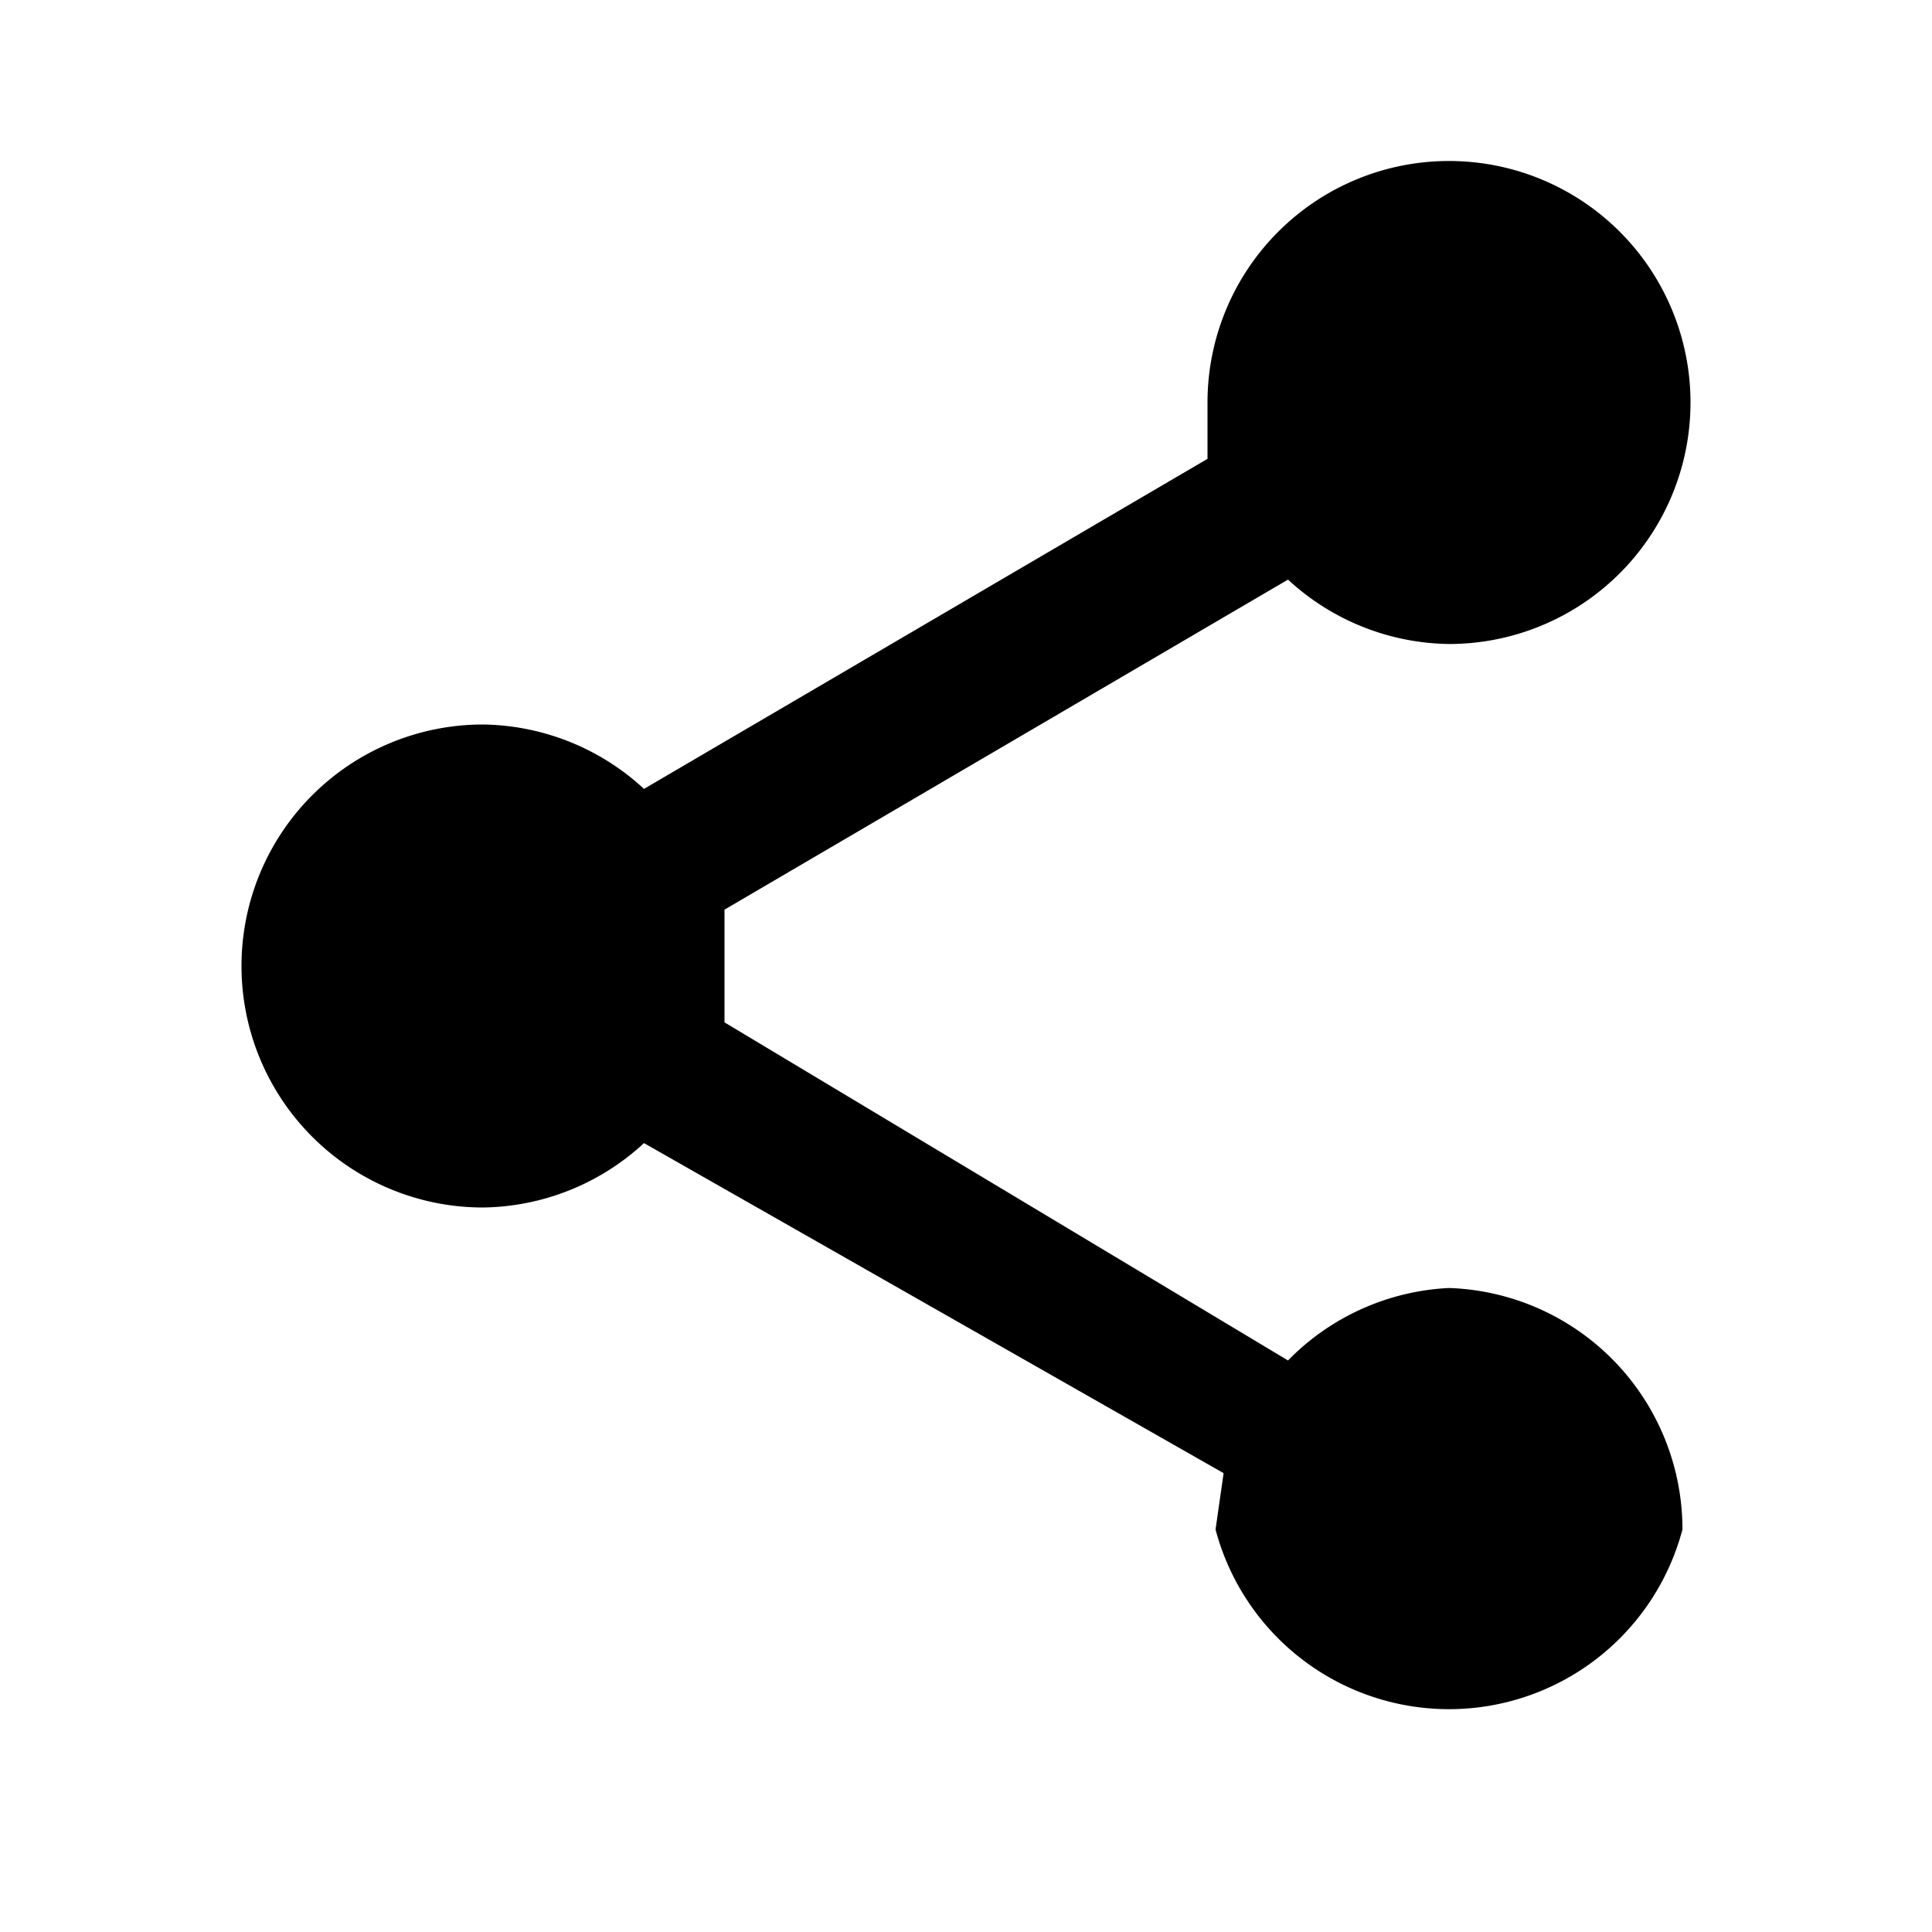 <svg xmlns="http://www.w3.org/2000/svg" data-license="Apache License 2.0" data-source="Material Design" viewBox="0 0 24 24">
  <path d="M18 16a3 3 0 0 0-2 .9l-7-4.2v-1.4l7-4.1a3 3 0 0 0 2 .8 3 3 0 0 0 3-3 3 3 0 0 0-3-3 3 3 0 0 0-3 3v.7L8 9.8A3 3 0 0 0 6 9a3 3 0 0 0-3 3 3 3 0 0 0 3 3 3 3 0 0 0 2-.8l7.2 4.1-.1.7a3 3 0 0 0 5.8 0 3 3 0 0 0-2.9-3Z"/>
</svg>
